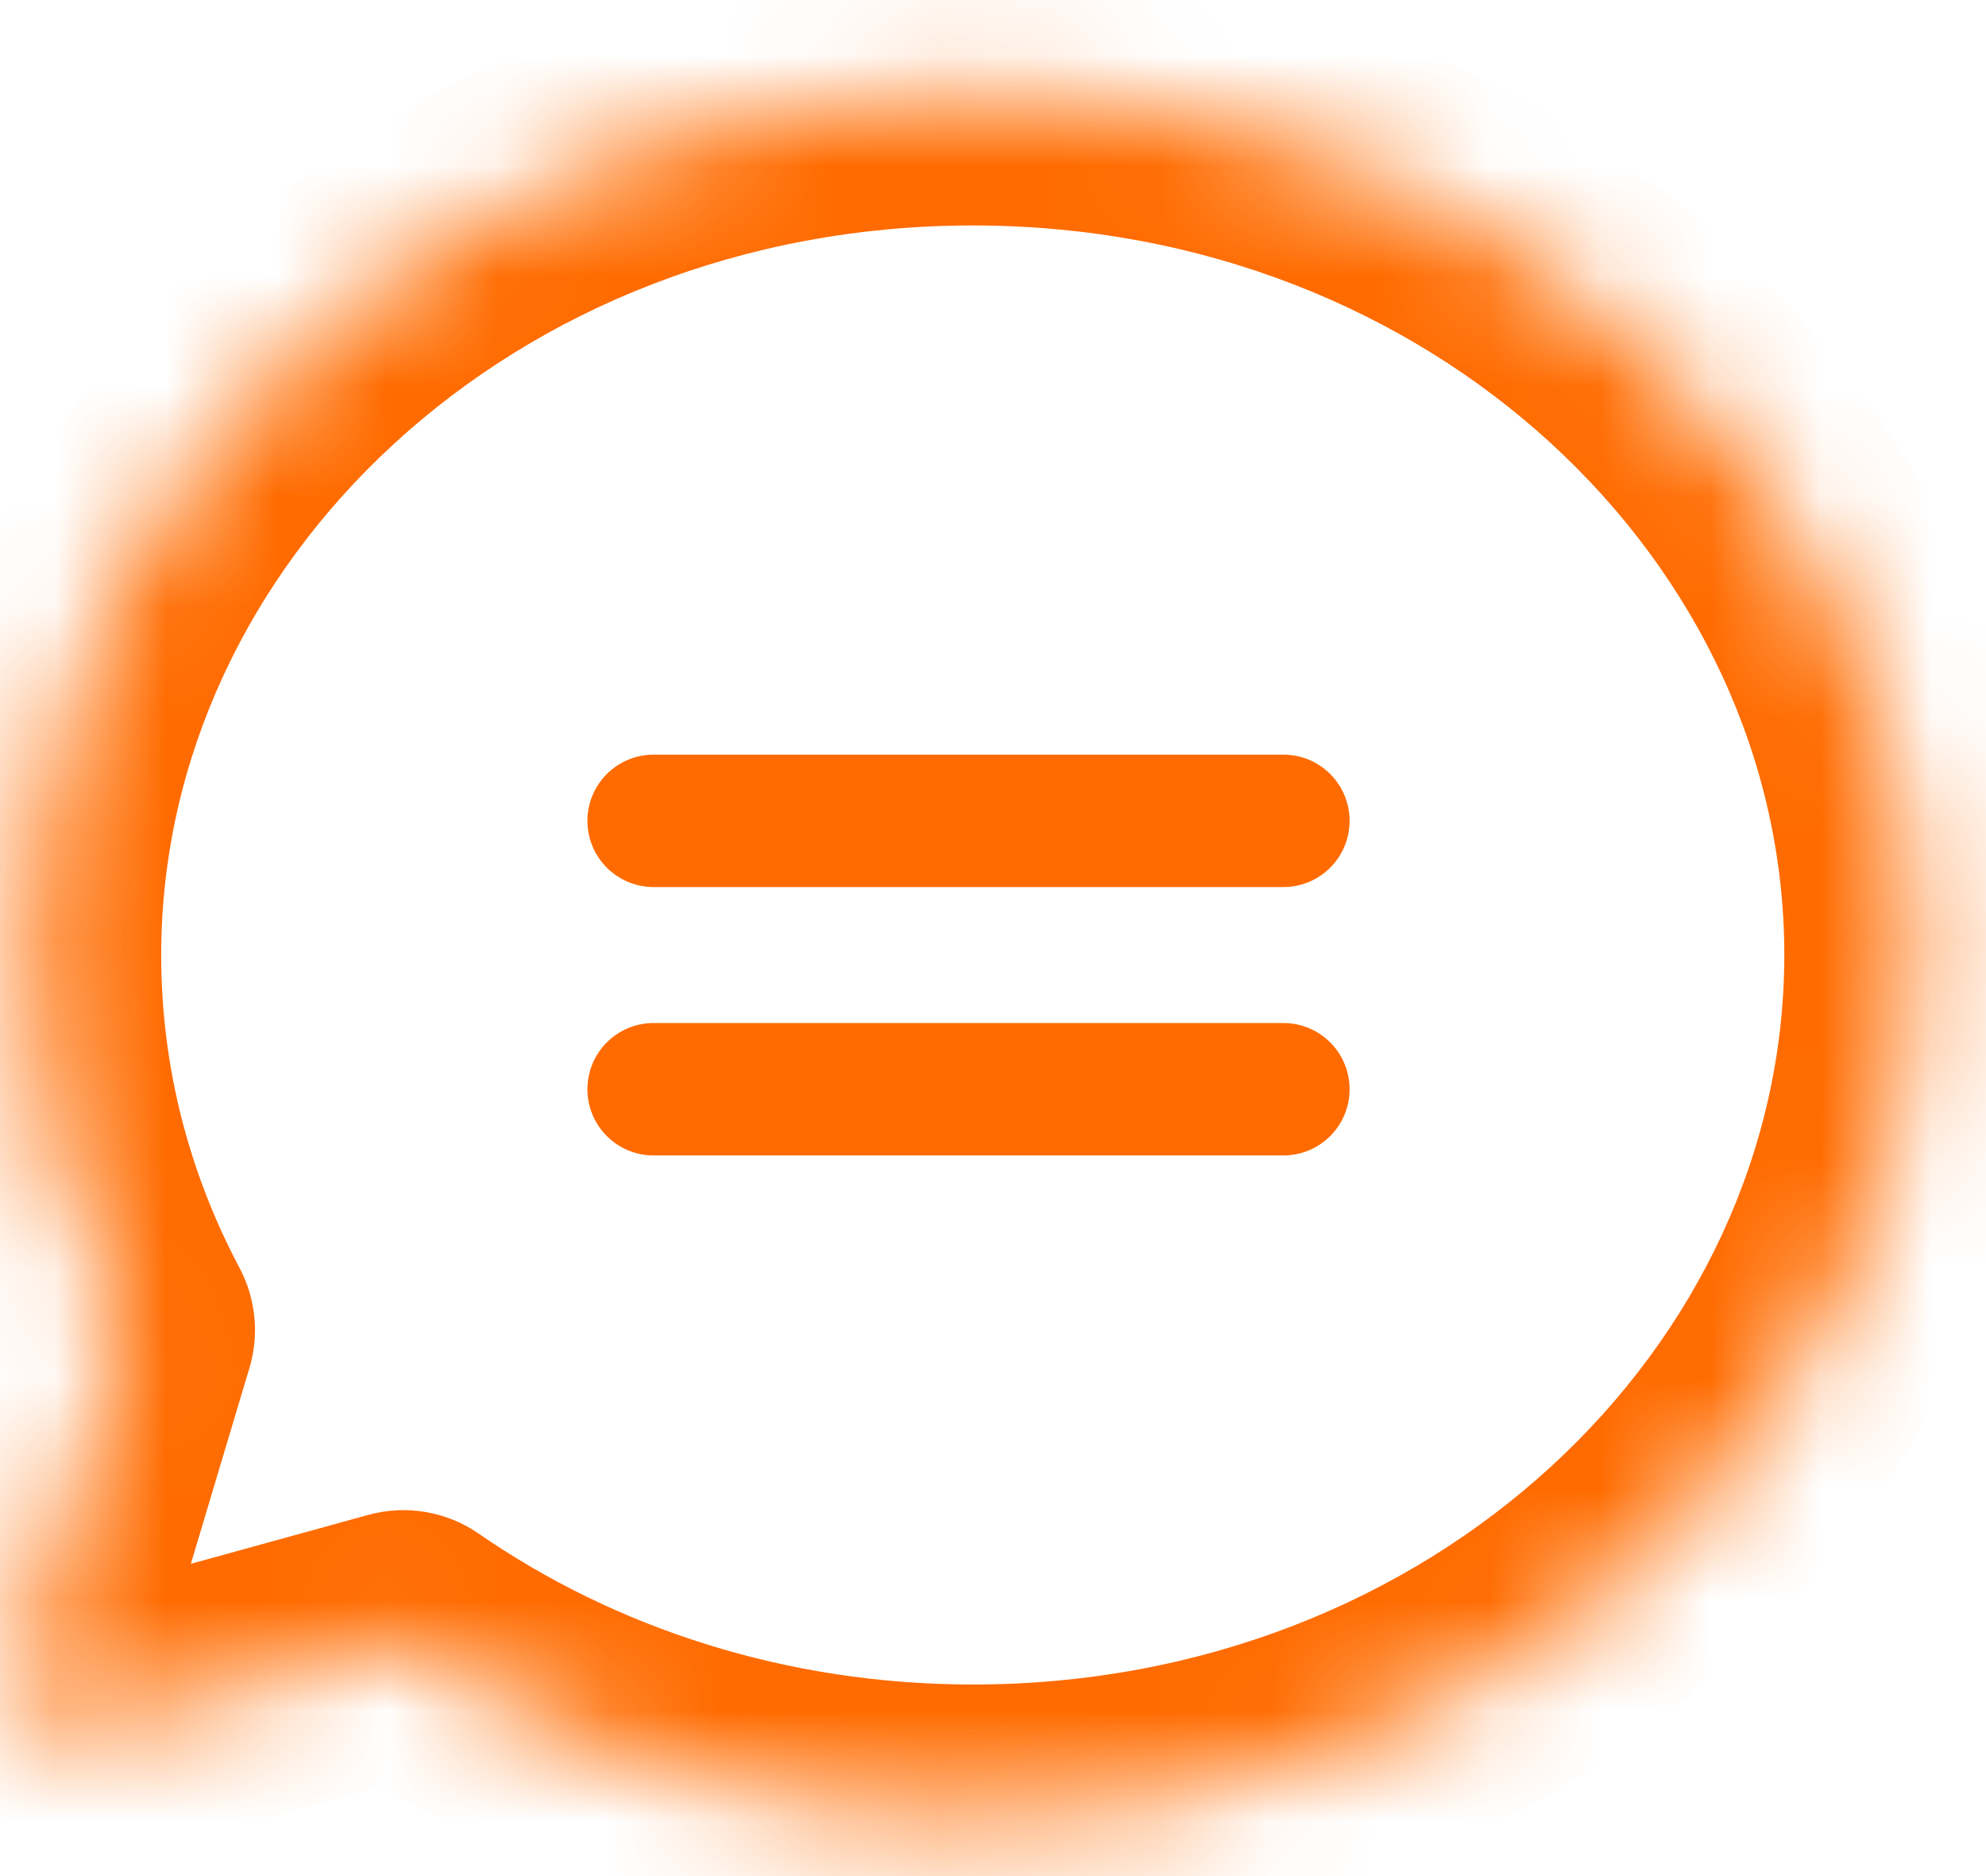 <svg width="18" height="17" viewBox="0 0 18 17" fill="none" xmlns="http://www.w3.org/2000/svg">
<mask id="path-1-inside-1_801_63962" fill="white">
<path fill-rule="evenodd" clip-rule="evenodd" d="M8.817 16.463C13.542 16.463 17.372 12.967 17.372 8.653C17.372 4.34 13.542 0.843 8.817 0.843C4.091 0.843 0.261 4.34 0.261 8.653C0.261 9.871 0.566 11.024 1.111 12.051L0.176 15.176C0.082 15.492 0.372 15.79 0.69 15.702L3.657 14.884C5.091 15.875 6.879 16.463 8.817 16.463Z"/>
</mask>
<path d="M1.111 12.051L2.261 12.395C2.351 12.093 2.319 11.768 2.171 11.489L1.111 12.051ZM0.176 15.176L1.326 15.52H1.326L0.176 15.176ZM0.69 15.702L0.371 14.545L0.371 14.545L0.69 15.702ZM3.657 14.884L4.339 13.897C4.047 13.695 3.68 13.633 3.338 13.727L3.657 14.884ZM16.172 8.653C16.172 12.203 12.984 15.264 8.817 15.264V17.663C14.099 17.663 18.572 13.73 18.572 8.653H16.172ZM8.817 2.043C12.984 2.043 16.172 5.103 16.172 8.653H18.572C18.572 3.577 14.099 -0.357 8.817 -0.357V2.043ZM1.461 8.653C1.461 5.103 4.649 2.043 8.817 2.043V-0.357C3.534 -0.357 -0.939 3.577 -0.939 8.653H1.461ZM2.171 11.489C1.714 10.628 1.461 9.667 1.461 8.653H-0.939C-0.939 10.075 -0.582 11.42 0.051 12.613L2.171 11.489ZM-0.039 11.707L-0.973 14.832L1.326 15.52L2.261 12.395L-0.039 11.707ZM-0.973 14.832C-1.337 16.049 -0.221 17.198 1.009 16.859L0.371 14.545C0.966 14.381 1.501 14.936 1.326 15.52L-0.973 14.832ZM1.009 16.859L3.976 16.041L3.338 13.727L0.371 14.545L1.009 16.859ZM8.817 15.264C7.123 15.264 5.573 14.75 4.339 13.897L2.975 15.871C4.61 17.001 6.635 17.663 8.817 17.663V15.264Z" fill="#FF6B00" mask="url(#path-1-inside-1_801_63962)"/>
<path d="M5.924 7.438H11.632" stroke="#FF6B00" stroke-width="1.2" stroke-linecap="round"/>
<path d="M5.924 9.87H11.632" stroke="#FF6B00" stroke-width="1.2" stroke-linecap="round"/>
</svg>
